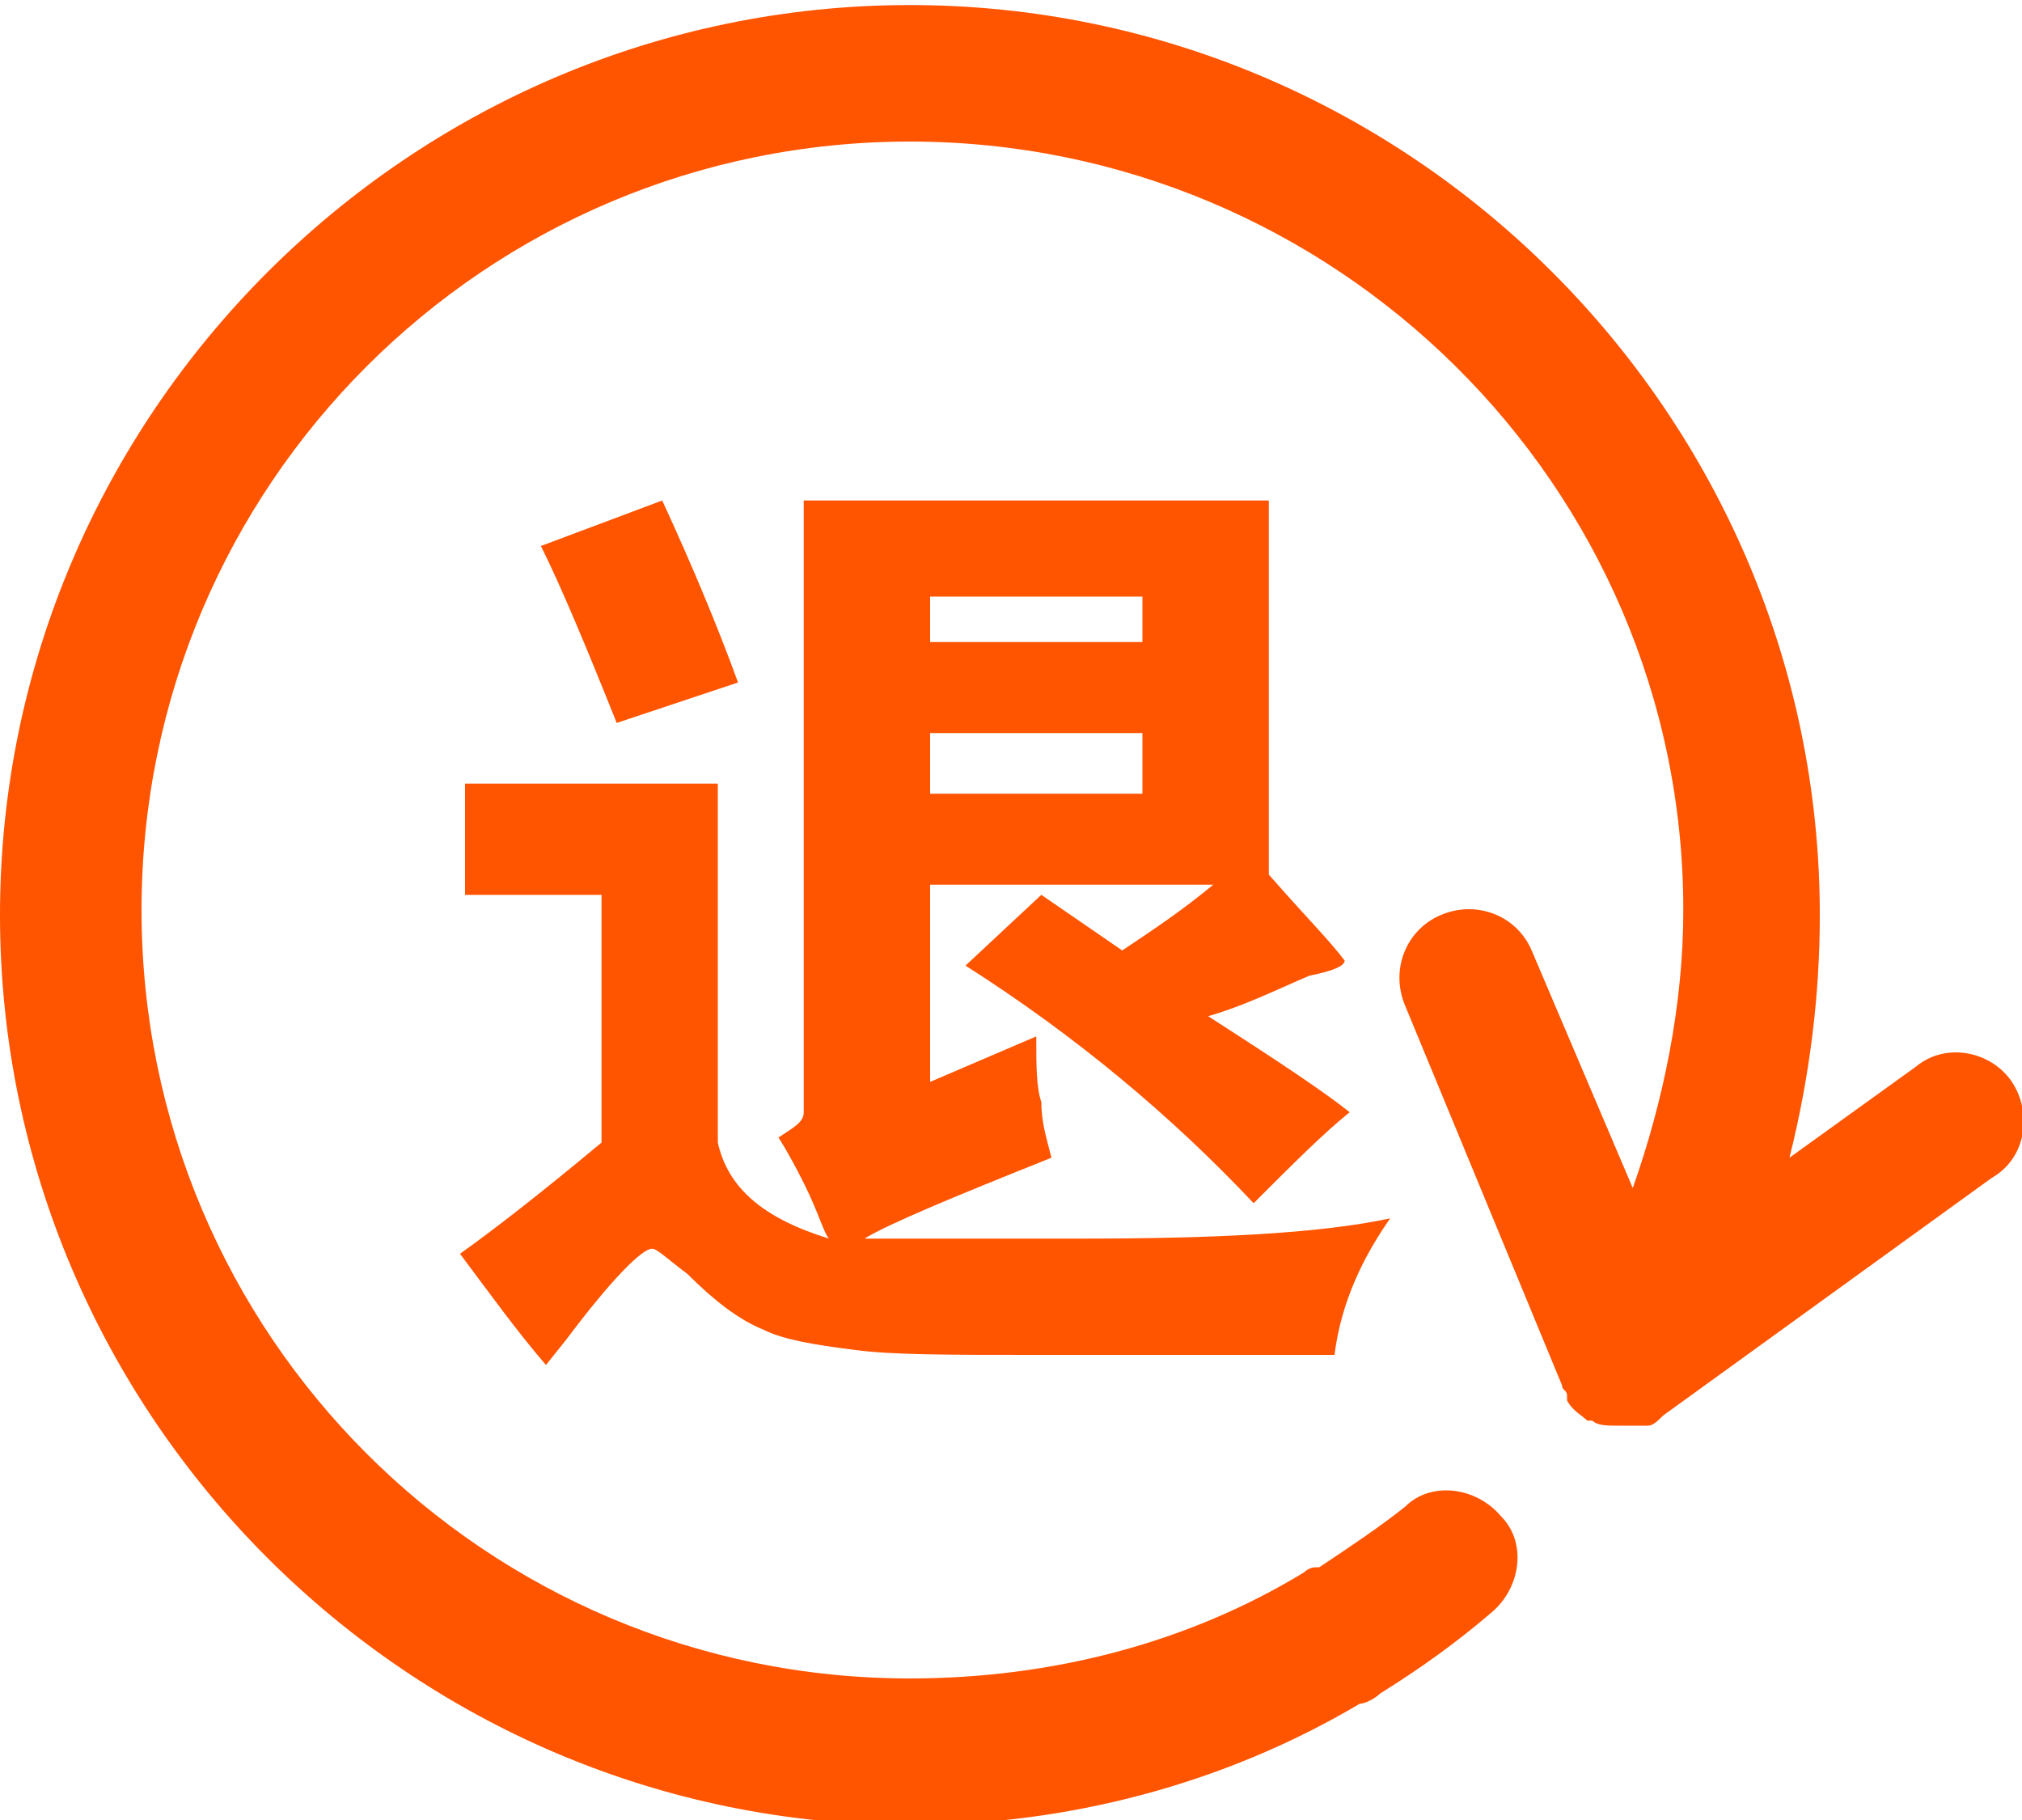 <?xml version="1.0" encoding="utf-8"?>
<!-- Generator: Adobe Illustrator 19.0.0, SVG Export Plug-In . SVG Version: 6.00 Build 0)  -->
<svg version="1.1" id="图层_1" xmlns="http://www.w3.org/2000/svg" xmlns:xlink="http://www.w3.org/1999/xlink" x="0px" y="0px"
	 viewBox="13.8 -3 40 36" style="enable-background:new 13.8 -3 40 36;" xml:space="preserve">
<style type="text/css">
	.st0{fill:#FF5400;}
</style>
<path class="st0" d="M53.6,18.4c-0.4-0.6-1.3-0.8-1.9-0.3l-2.5,1.8c0.4-1.6,0.6-3.2,0.6-4.8c0-9.9-8.1-18-18-18c-9.9,0-18,8.1-18,18
	s8.1,18,18,18c3.1,0,6.2-0.8,8.9-2.4c0.1,0,0.3-0.1,0.4-0.2c0.8-0.5,1.5-1,2.2-1.6c0.6-0.5,0.7-1.4,0.2-1.9
	c-0.5-0.6-1.4-0.7-1.9-0.2c-0.5,0.4-1.1,0.8-1.7,1.2c-0.1,0-0.2,0-0.3,0.1c-2.3,1.4-5,2.1-7.8,2.1c-8.4,0-15.2-6.8-15.2-15.2
	S23.4-0.2,31.8-0.2S47.1,6.6,47.1,15c0,1.9-0.4,3.8-1,5.5l-2-4.7c-0.3-0.7-1.1-1-1.8-0.7c-0.7,0.3-1,1.1-0.7,1.8l3.1,7.5
	c0,0.1,0.1,0.1,0.1,0.2c0,0,0,0,0,0.1c0,0,0,0,0,0c0.1,0.2,0.3,0.3,0.4,0.4c0,0,0.1,0,0.1,0c0.1,0.1,0.3,0.1,0.5,0.1
	c0,0,0.1,0,0.1,0c0,0,0,0,0,0c0,0,0.1,0,0.1,0c0.1,0,0.2,0,0.3,0c0,0,0,0,0.1,0c0.1,0,0.2-0.1,0.3-0.2c0,0,0,0,0,0l6.5-4.7
	C53.9,19.9,54,19,53.6,18.4L53.6,18.4z"/>
<g>
	<path class="st0" d="M29.8,6.9h9.1v7.4c0.7,0.8,1.2,1.3,1.5,1.7c0,0.1-0.2,0.2-0.7,0.3c-0.7,0.3-1.3,0.6-2,0.8
		c1.4,0.9,2.3,1.5,2.8,1.9c-0.5,0.4-1.1,1-1.9,1.8c-1.6-1.7-3.5-3.3-5.7-4.7l1.5-1.4l1.6,1.1c0.6-0.4,1.2-0.8,1.8-1.3h-5.6v3.9
		l2.1-0.9c0,0.6,0,1,0.1,1.3c0,0.4,0.1,0.7,0.2,1.1c-2,0.8-3.2,1.3-3.7,1.6h4.3c2.6,0,4.7-0.1,6.1-0.4c-0.7,1-1,1.9-1.1,2.7h-6
		c-1.6,0-2.8,0-3.5-0.1c-0.8-0.1-1.4-0.2-1.8-0.4c-0.5-0.2-1-0.6-1.5-1.1c-0.4-0.3-0.6-0.5-0.7-0.5c-0.2,0-0.8,0.6-1.7,1.8L24.6,24
		c-0.6-0.7-1.1-1.4-1.7-2.2c0.7-0.5,1.6-1.2,2.8-2.2v-4.9H23v-2.2h5v7.1c0.2,0.9,0.9,1.5,2.2,1.9c-0.1-0.1-0.2-0.5-0.5-1.1
		c-0.3-0.6-0.5-0.9-0.5-0.9c0.3-0.2,0.5-0.3,0.5-0.5V6.9z M26.9,6.9c0.6,1.3,1.1,2.5,1.5,3.6L26,11.3c-0.6-1.5-1.1-2.7-1.5-3.5
		L26.9,6.9z M36.4,8.8h-4.2v0.9h4.2V8.8z M36.4,11.5h-4.2v1.2h4.2V11.5z"/>
</g>
</svg>
